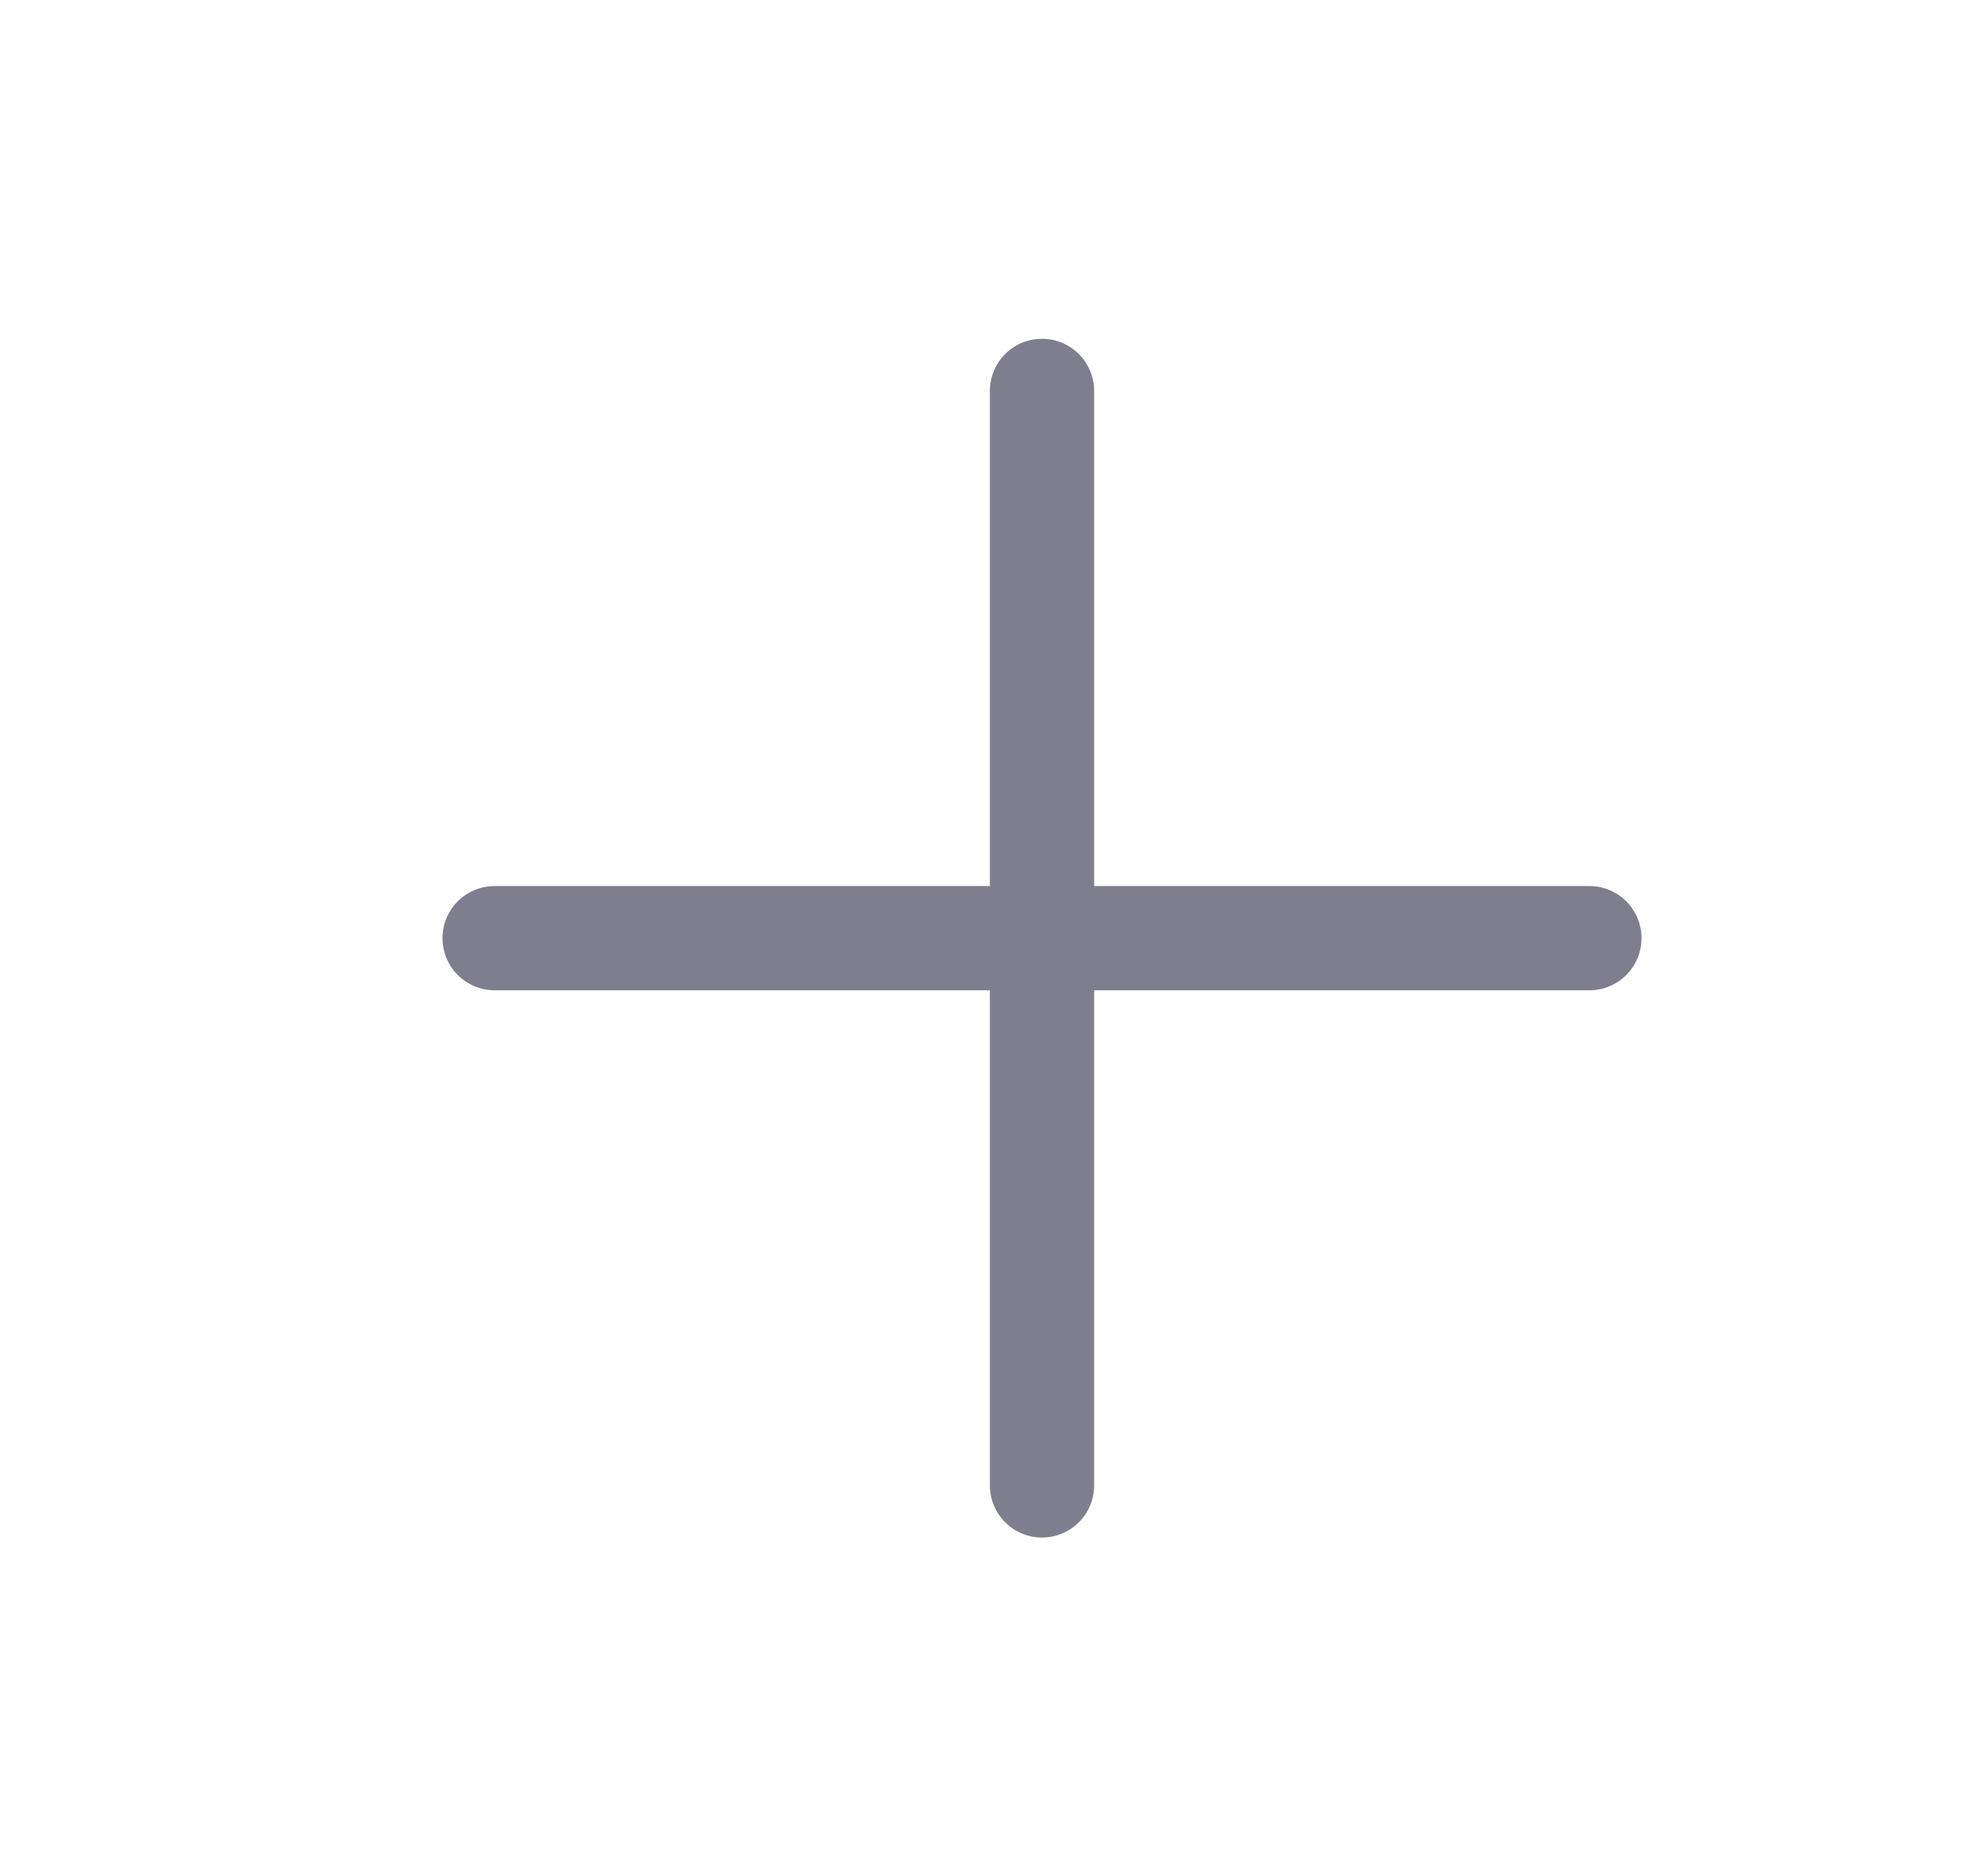 <svg width="19" height="18" viewBox="0 0 19 18" fill="none" xmlns="http://www.w3.org/2000/svg">
<path d="M9.994 3.75V14.25" stroke="#7E7E8F" stroke-linecap="round" stroke-linejoin="round"/>
<path d="M4.744 9H15.244" stroke="#7E7E8F" stroke-linecap="round" stroke-linejoin="round"/>
</svg>

